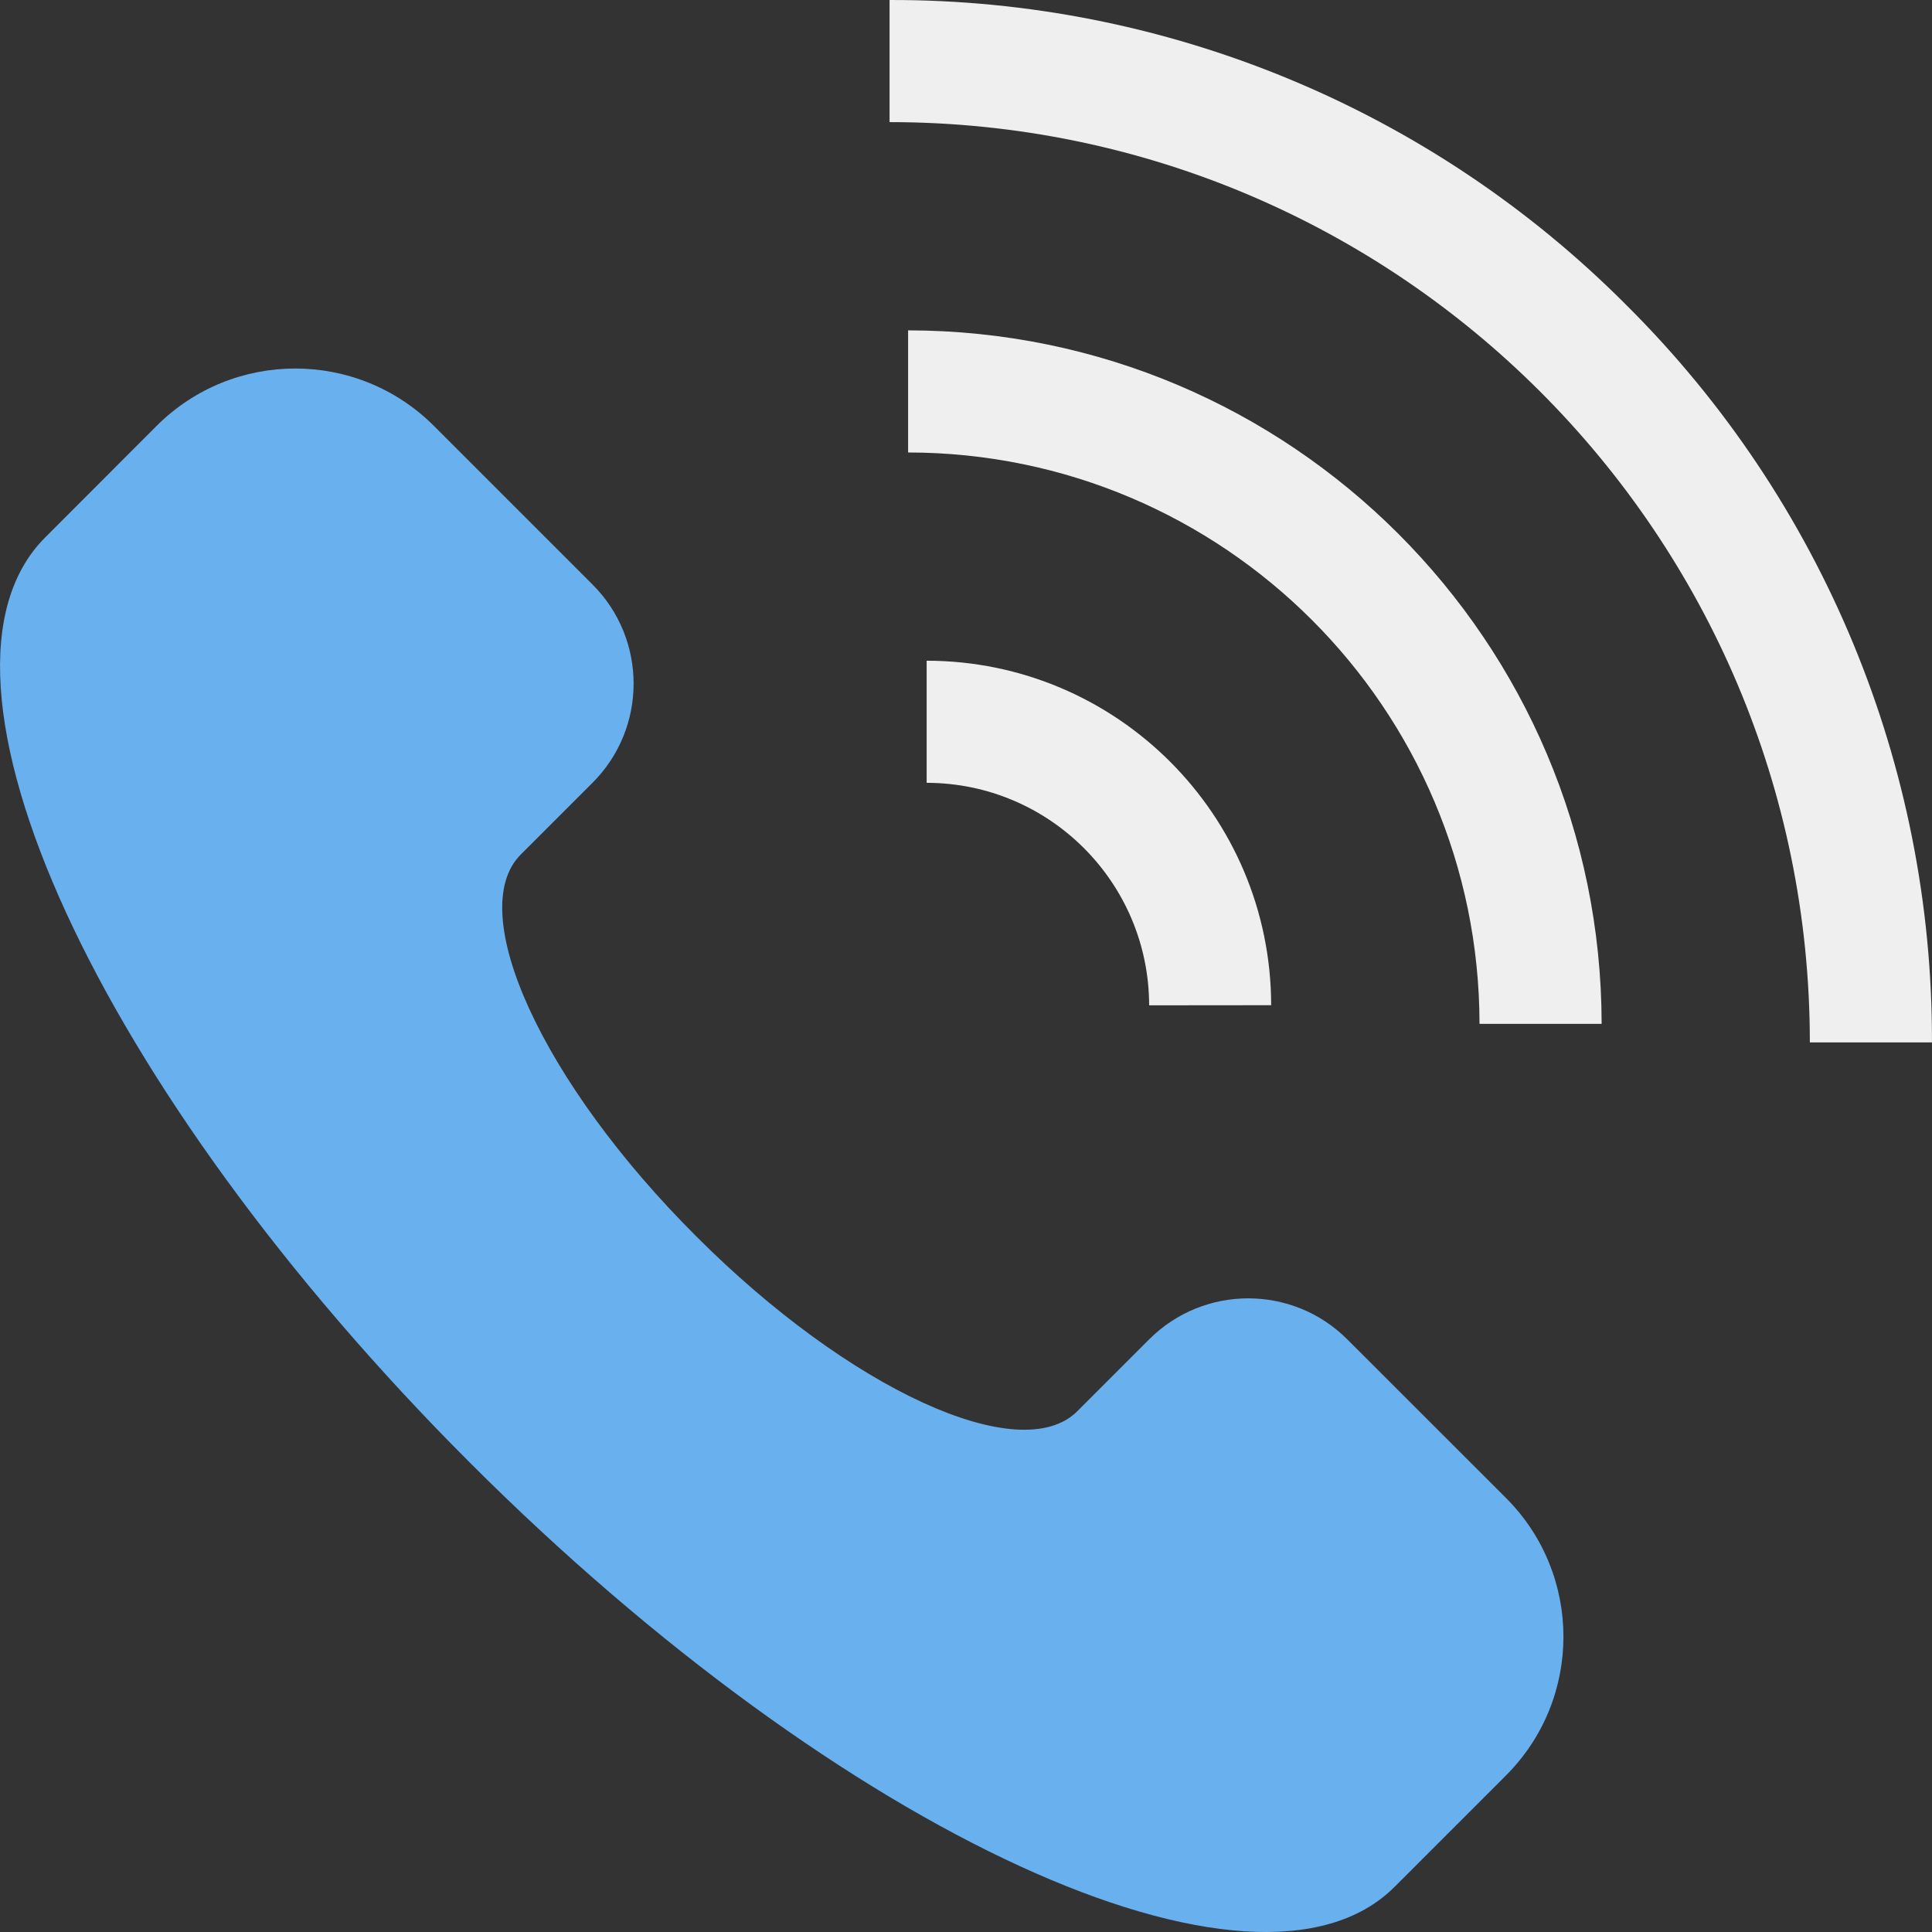 <svg id="Capa_1" enable-background="new 0 0 490.276 490.276" height="512" viewBox="0 0 490.276 490.276" width="512" xmlns="http://www.w3.org/2000/svg"><rect x="0" y="0" width="490.276" height="490.276" fill="#333333" stroke="none"/><g><g fill="#eeefee"><path d="m225.74 30.989v-30.988c70.194-.186 137.546 27.716 187.044 77.488 49.771 49.495 77.672 116.846 77.482 187.038h-30.988c-.017-128.973-104.566-233.522-233.538-233.538z"/><path d="m375.452 259.825c-.091-80.046-64.958-144.913-145.004-145.004v-30.988c97.148.114 175.875 78.838 175.992 175.986z"/><path d="m291.614 255.117c-.046-31.163-25.295-56.416-56.459-56.465v-30.988c48.258.059 87.365 39.165 87.423 87.423z"/></g><path d="m176.605 313.661c38.903 38.986 82.343 58.892 96.78 44.456l18.223-18.223c13.889-13.889 36.408-13.889 50.298 0l40.262 40.238c19.443 19.446 19.443 50.971 0 70.417l-28.283 28.283c-35.07 35.07-140.149-13.161-234.708-107.725-47.255-47.257-82.98-97.194-102.473-139.665s-22.783-77.511-5.251-95.043l28.265-28.3c19.446-19.443 50.971-19.443 70.417 0l40.238 40.238c13.889 13.889 13.889 36.408 0 50.298l-18.223 18.223c-14.437 14.46 5.469 57.9 44.455 96.803z" fill="#69b0ee"/></g></svg>